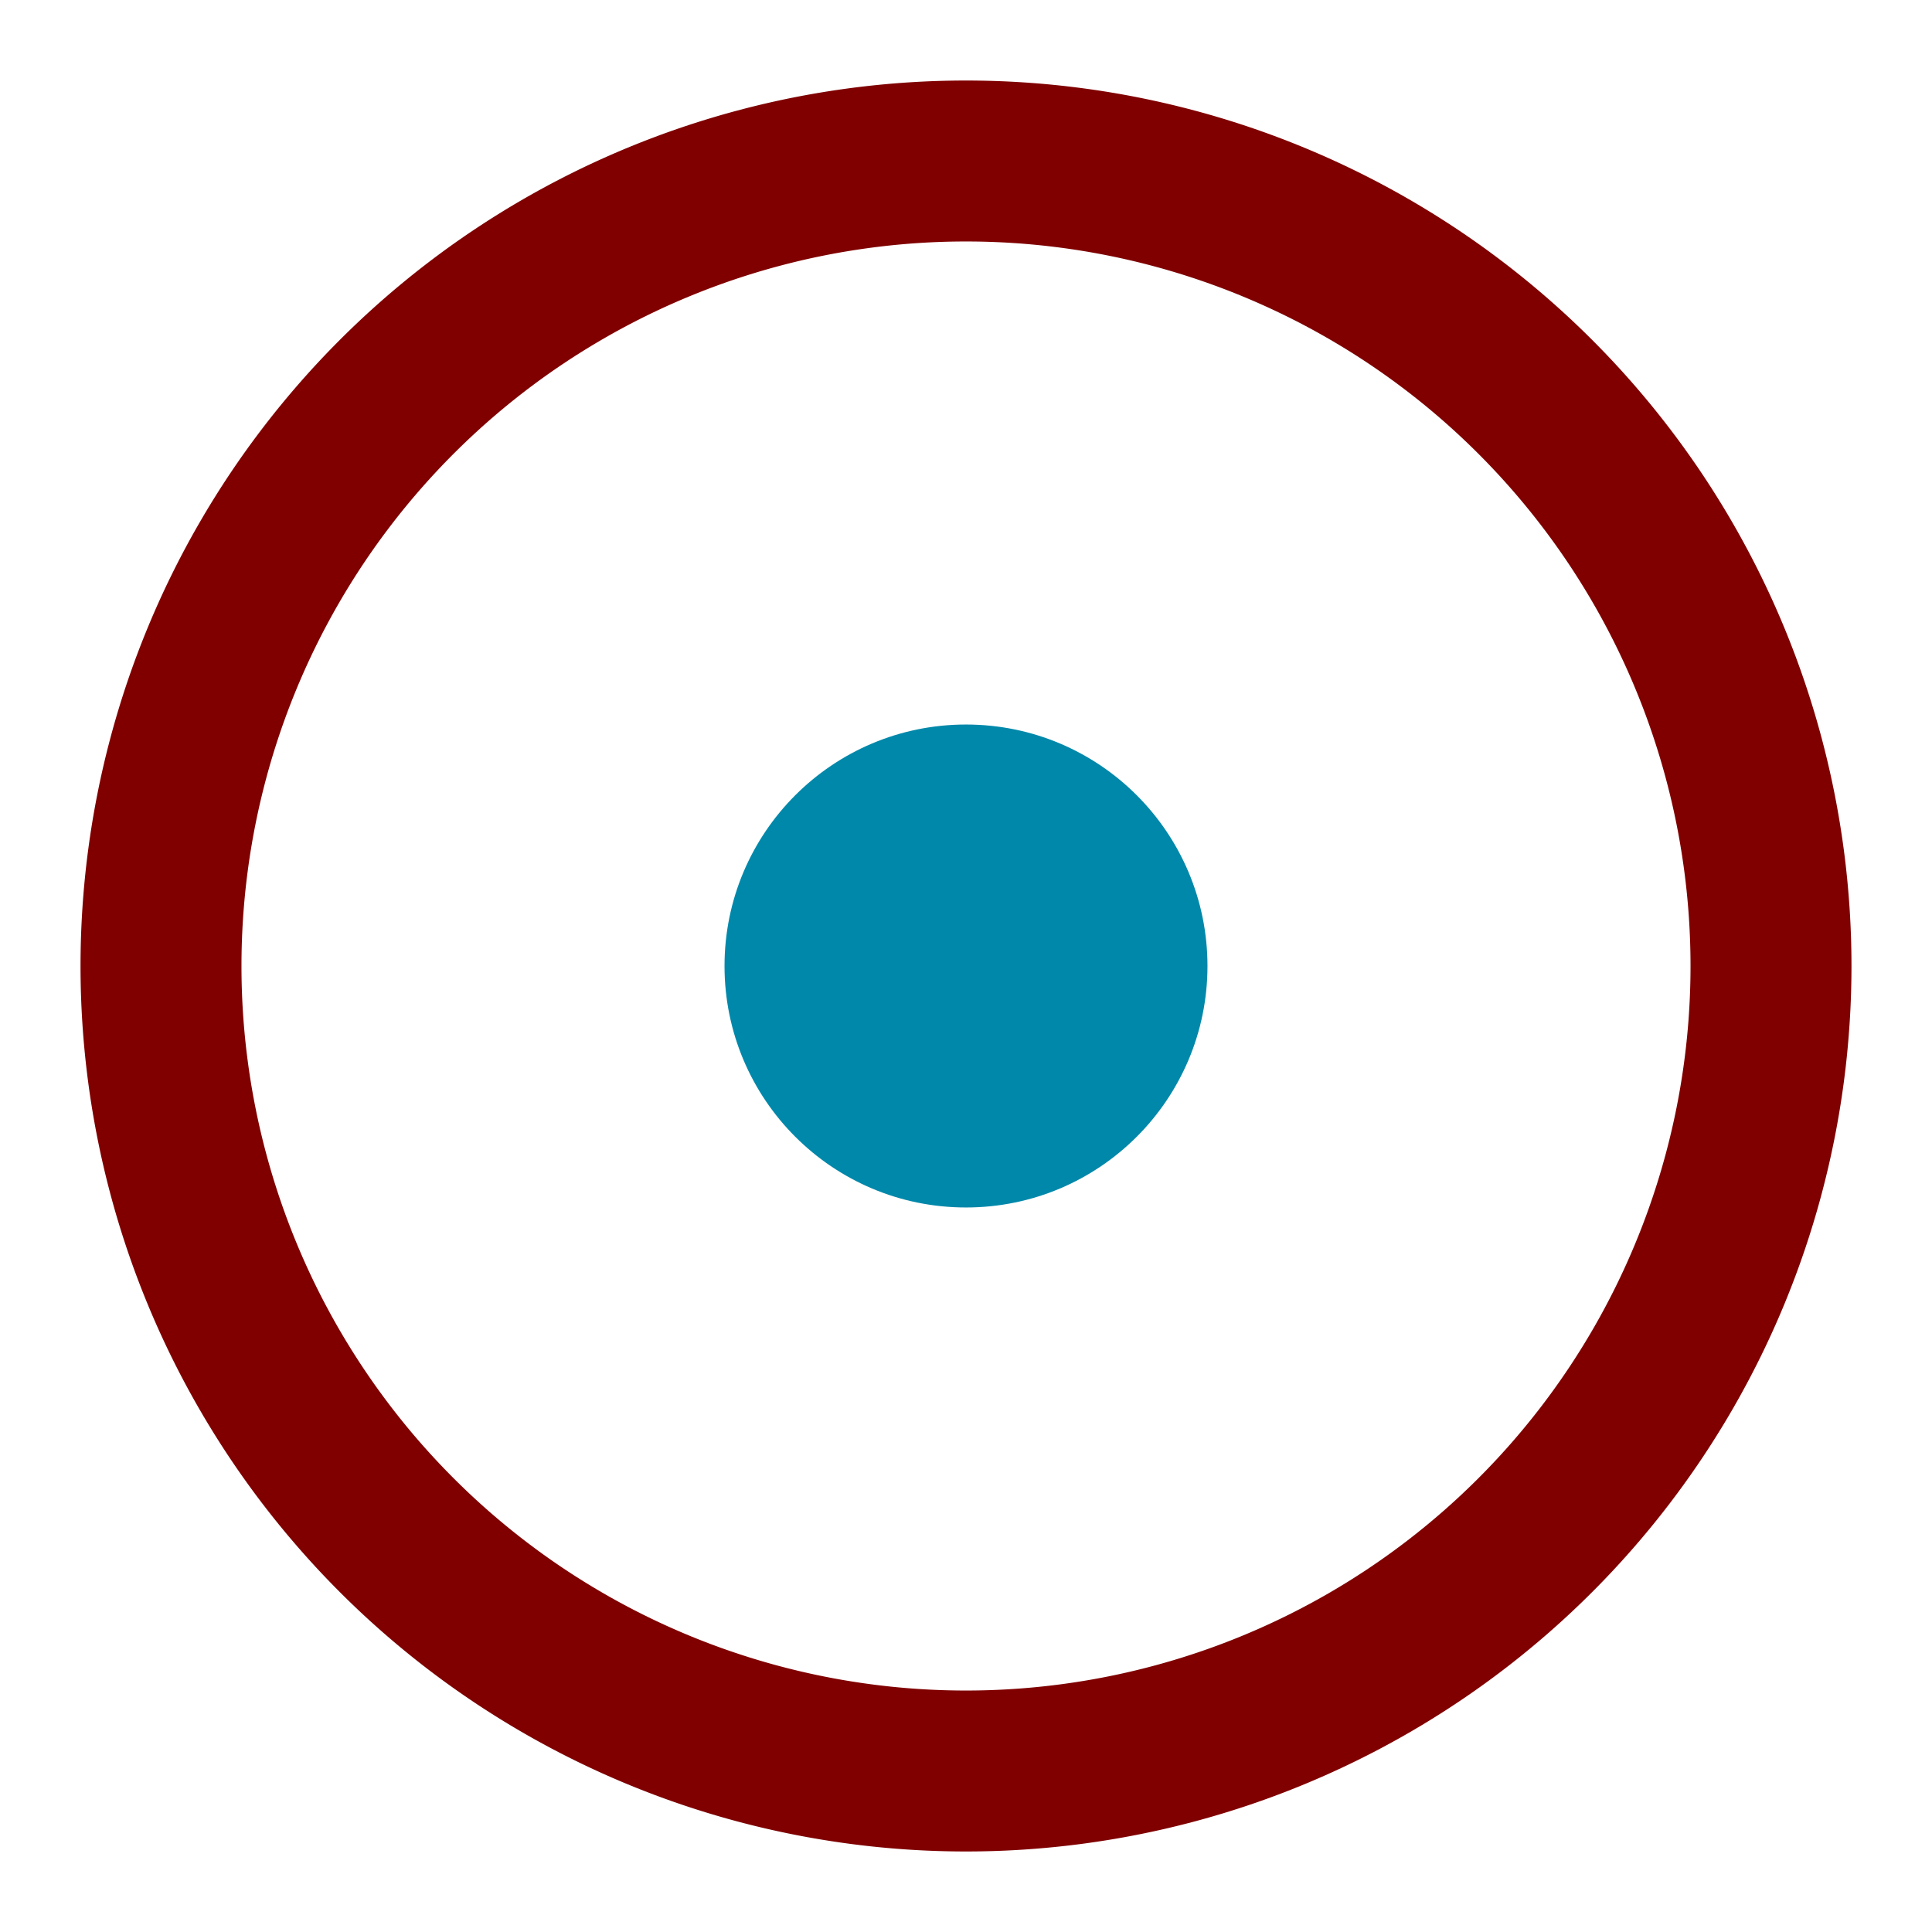 <?xml version='1.0' encoding='UTF-8'?>
<!-- Created with Inkscape (http://www.inkscape.org/) and export_objects.py -->
<svg xmlns:cc="http://creativecommons.org/ns#" xmlns:dc="http://purl.org/dc/elements/1.1/" xmlns:inkscape="http://www.inkscape.org/namespaces/inkscape" xmlns:rdf="http://www.w3.org/1999/02/22-rdf-syntax-ns#" xmlns:sodipodi="http://sodipodi.sourceforge.net/DTD/sodipodi-0.dtd" xmlns:xlink="http://www.w3.org/1999/xlink" xmlns="http://www.w3.org/2000/svg" version="1.1" width="54pt" height="54pt" viewBox="0 0 19.05 19.05" id="svg824" inkscape:version="0.92.5 (2060ec1f9f, 2020-04-08)" sodipodi:docname="tile-2.svg"><sodipodi:namedview id="base" pagecolor="#ffffff" bordercolor="#666666" borderopacity="1.0" inkscape:pageopacity="0.0" inkscape:pageshadow="2" inkscape:zoom="2.8452341" inkscape:cx="-995.91662" inkscape:cy="751.7264" inkscape:document-units="pt" inkscape:current-layer="layer10" showgrid="true" inkscape:window-width="2880" inkscape:window-height="1526" inkscape:window-x="2869" inkscape:window-y="-11" inkscape:window-maximized="1" units="pt" inkscape:snap-text-baseline="true" inkscape:snap-midpoints="true" inkscape:snap-bbox="false" inkscape:bbox-nodes="true" inkscape:bbox-paths="false" showguides="false" inkscape:guide-bbox="true" inkscape:snap-grids="true" inkscape:snap-to-guides="true" inkscape:snap-intersection-paths="false" inkscape:snap-bbox-edge-midpoints="false" inkscape:snap-bbox-midpoints="false" inkscape:snap-nodes="true" inkscape:snap-others="true" inkscape:snap-object-midpoints="true" inkscape:snap-smooth-nodes="true">
    <inkscape:grid type="xygrid" id="grid1414" units="pt" spacingx="3.175" spacingy="3.175"/>
    <sodipodi:guide position="57.392,109.172" orientation="1,0" id="guide1491" inkscape:locked="false"/>
    <sodipodi:guide position="63.116,109.15" orientation="1,0" id="guide1493" inkscape:locked="false"/>
    <sodipodi:guide position="132.71,132.685" orientation="1,0" id="guide1503" inkscape:locked="false"/>
    <sodipodi:guide position="140.716,131.314" orientation="1,0" id="guide1505" inkscape:locked="false"/>
    <sodipodi:guide position="151.553,36.696" orientation="1,0" id="guide1243" inkscape:locked="false"/>
    <sodipodi:guide position="158.437,186.015" orientation="1,0" id="guide1245" inkscape:locked="false"/>
    <sodipodi:guide position="171.763,208.478" orientation="1,0" id="guide1247" inkscape:locked="false"/>
    <sodipodi:guide position="177.487,208.145" orientation="1,0" id="guide1249" inkscape:locked="false"/>
    <sodipodi:guide position="102.428,147.384" orientation="1,0" id="guide1279" inkscape:locked="false"/>
    <sodipodi:guide position="174.625,201.383" orientation="0,1" id="guide1294" inkscape:locked="false"/>
    <sodipodi:guide position="155.575,182.333" orientation="0,1" id="guide1298" inkscape:locked="false"/>
  </sodipodi:namedview>
  <g inkscape:groupmode="layer" inkscape:label="tile-" transform="matrix(1,0,0,1,238.125,-82.55)"><g id="g4158" inkscape:label="2">
      <rect ry="6.6644093e-06" rx="6.6644093e-06" y="82.55" x="-238.125" height="19.05" width="19.05" id="rect4023" style="opacity:1;fill:none;fill-opacity:1;stroke:none;stroke-width:0.353;stroke-linecap:round;stroke-linejoin:miter;stroke-miterlimit:4;stroke-dasharray:none;stroke-opacity:1;paint-order:markers fill stroke"/>
      <path id="path4025" d="m -228.6,83.344 a 8.731,8.731 0 0 0 -8.731,8.731 8.731,8.731 0 0 0 8.731,8.731 8.731,8.731 0 0 0 8.731,-8.731 8.731,8.731 0 0 0 -8.731,-8.731 z m 0,1.587 a 7.144,7.144 0 0 1 7.144,7.144 7.144,7.144 0 0 1 -7.144,7.144 7.144,7.144 0 0 1 -7.144,-7.144 7.144,7.144 0 0 1 7.144,-7.144 z" style="opacity:1;fill:#800000;fill-opacity:1;stroke:none;stroke-width:0.353;stroke-linecap:round;stroke-linejoin:miter;stroke-miterlimit:4;stroke-dasharray:none;stroke-opacity:1;paint-order:markers fill stroke" inkscape:connector-curvature="0"/>
      <circle r="2.381" cy="92.075" cx="-228.6" id="circle4029" style="opacity:1;fill:#0088aa;fill-opacity:1;stroke:none;stroke-width:0.353;stroke-linecap:round;stroke-linejoin:miter;stroke-miterlimit:4;stroke-dasharray:none;stroke-opacity:1;paint-order:markers fill stroke"/>
    </g>
    </g></svg>
